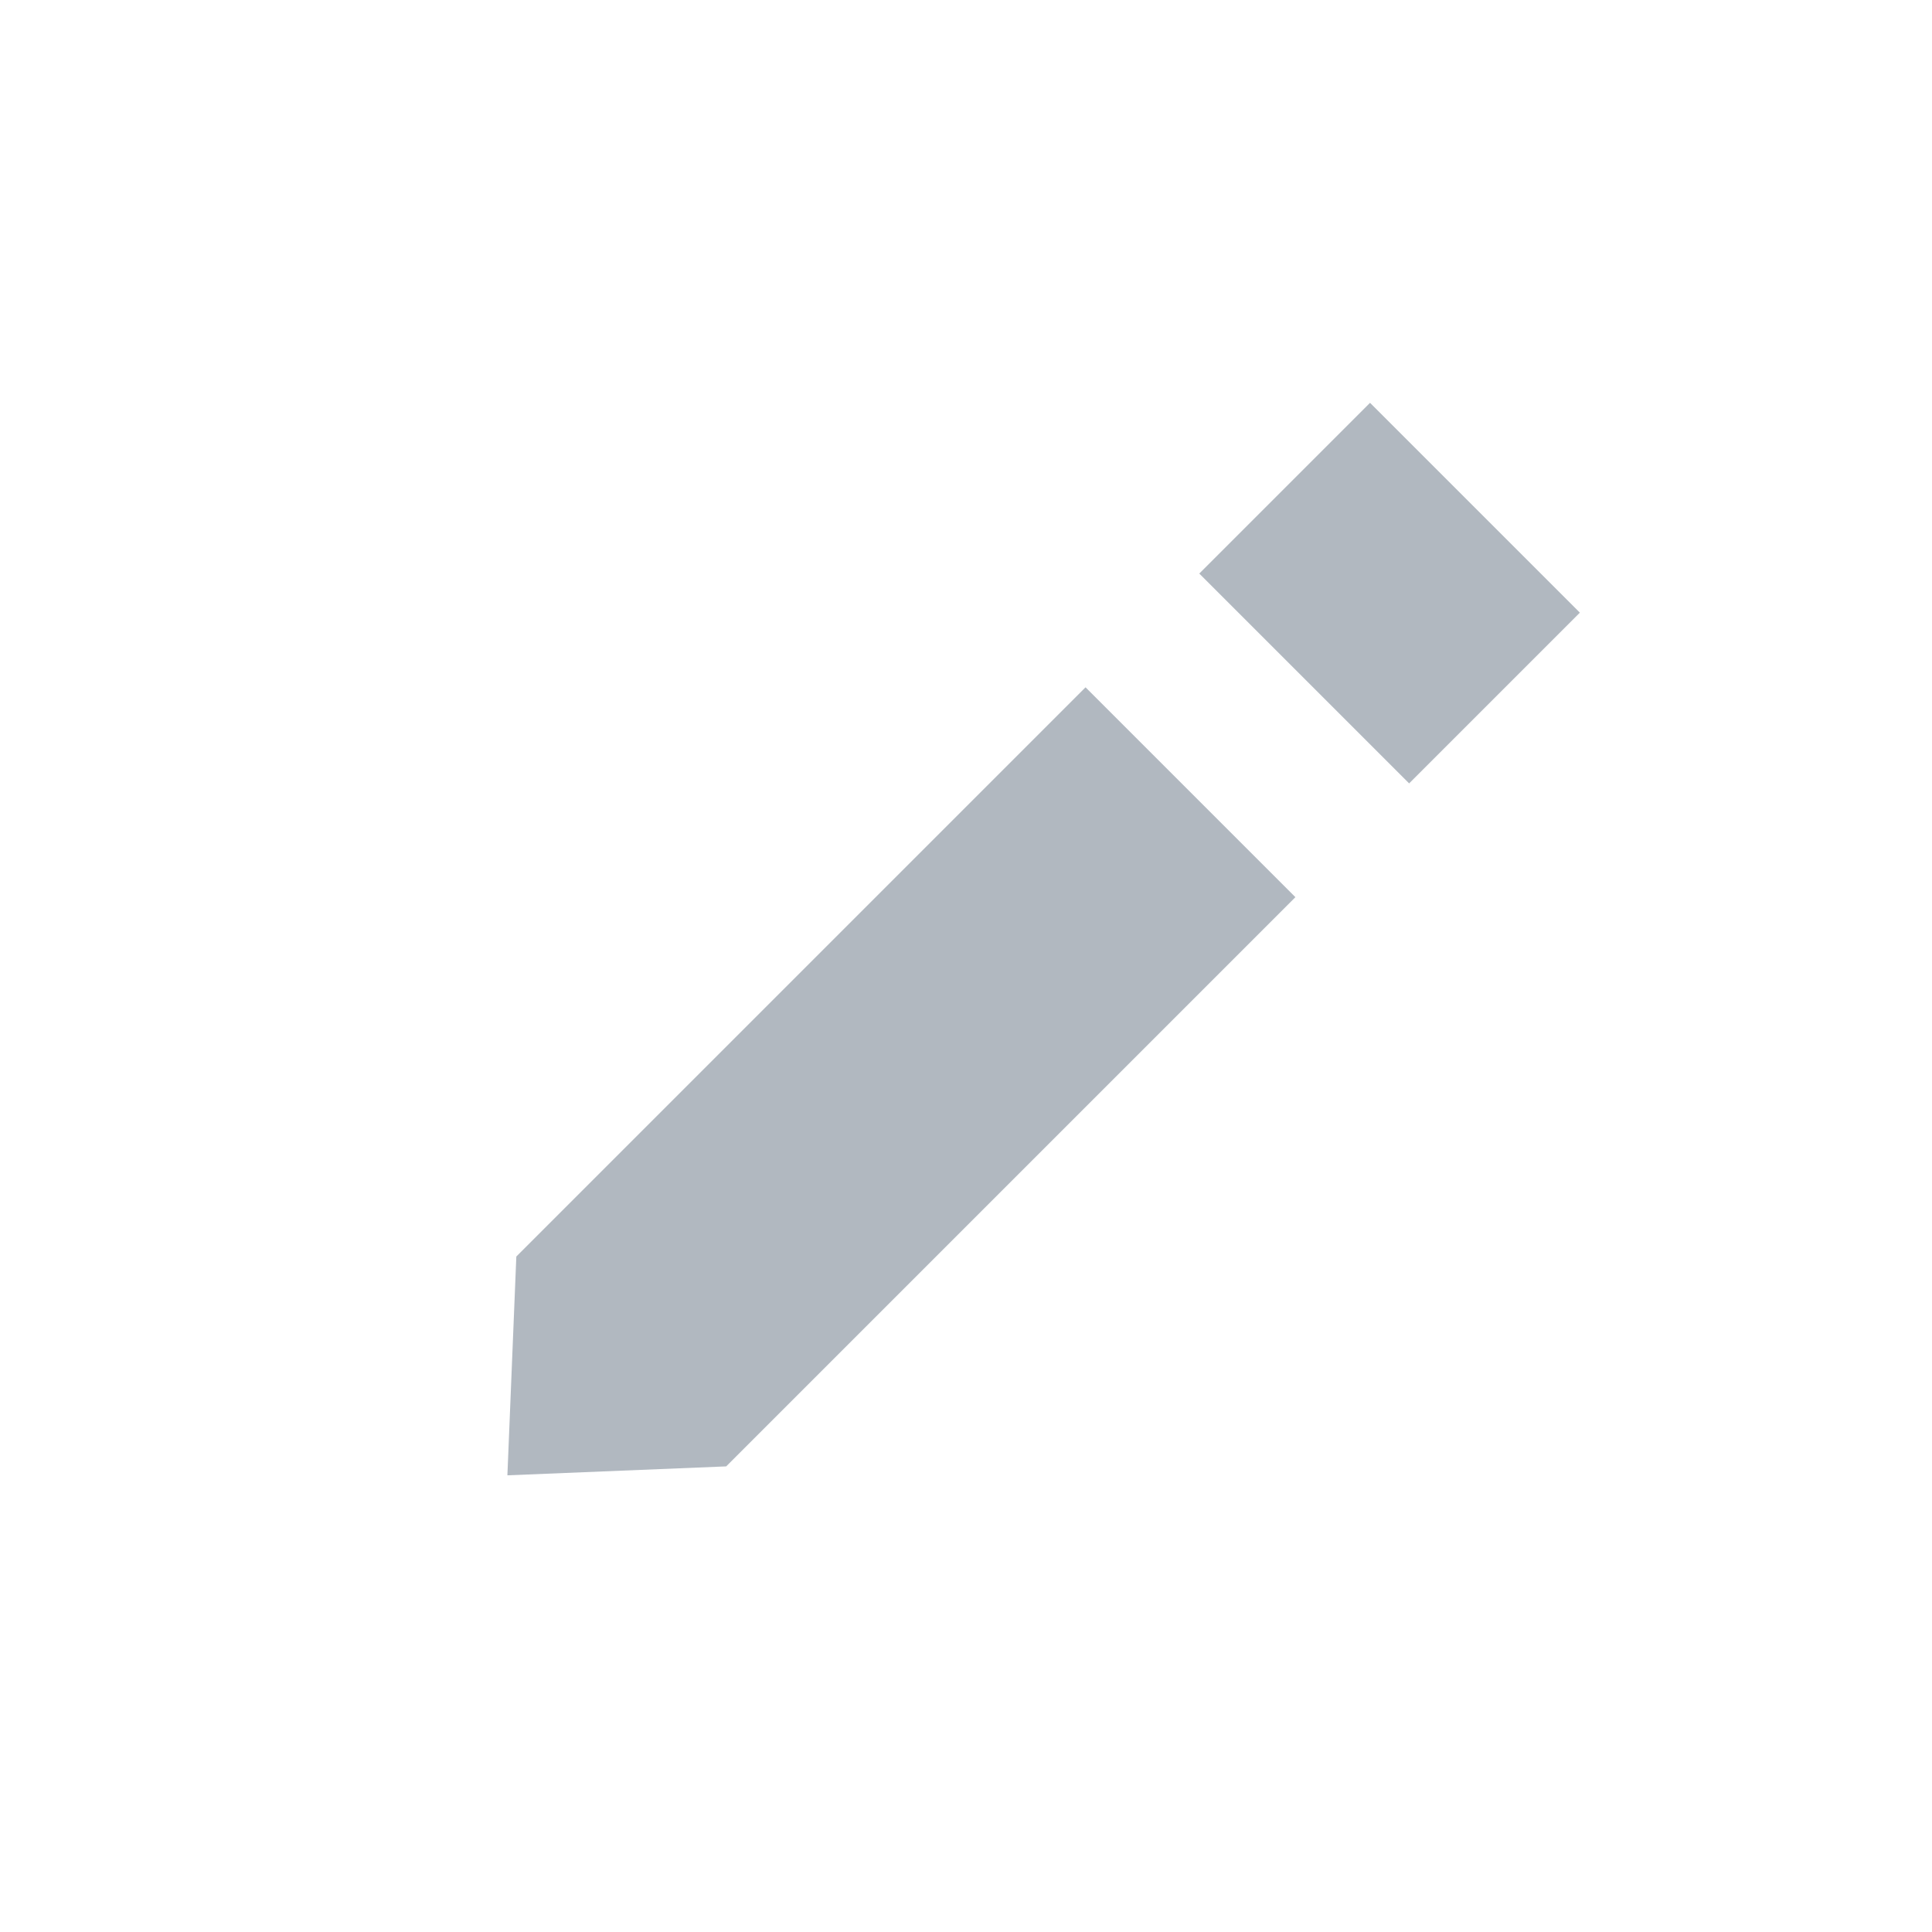 <svg width="24" height="24" viewBox="0 0 24 24" fill="none" xmlns="http://www.w3.org/2000/svg">
<rect width="3.687" height="3" transform="matrix(0.707 0.707 0.707 -0.707 14.898 7.125)" fill="#B1B8C0"/>
<path d="M6.414 15.609L6.303 18.327L9.021 18.216L16.092 11.145L13.485 8.538L6.414 15.609Z" fill="#B1B8C0"/>
</svg>

